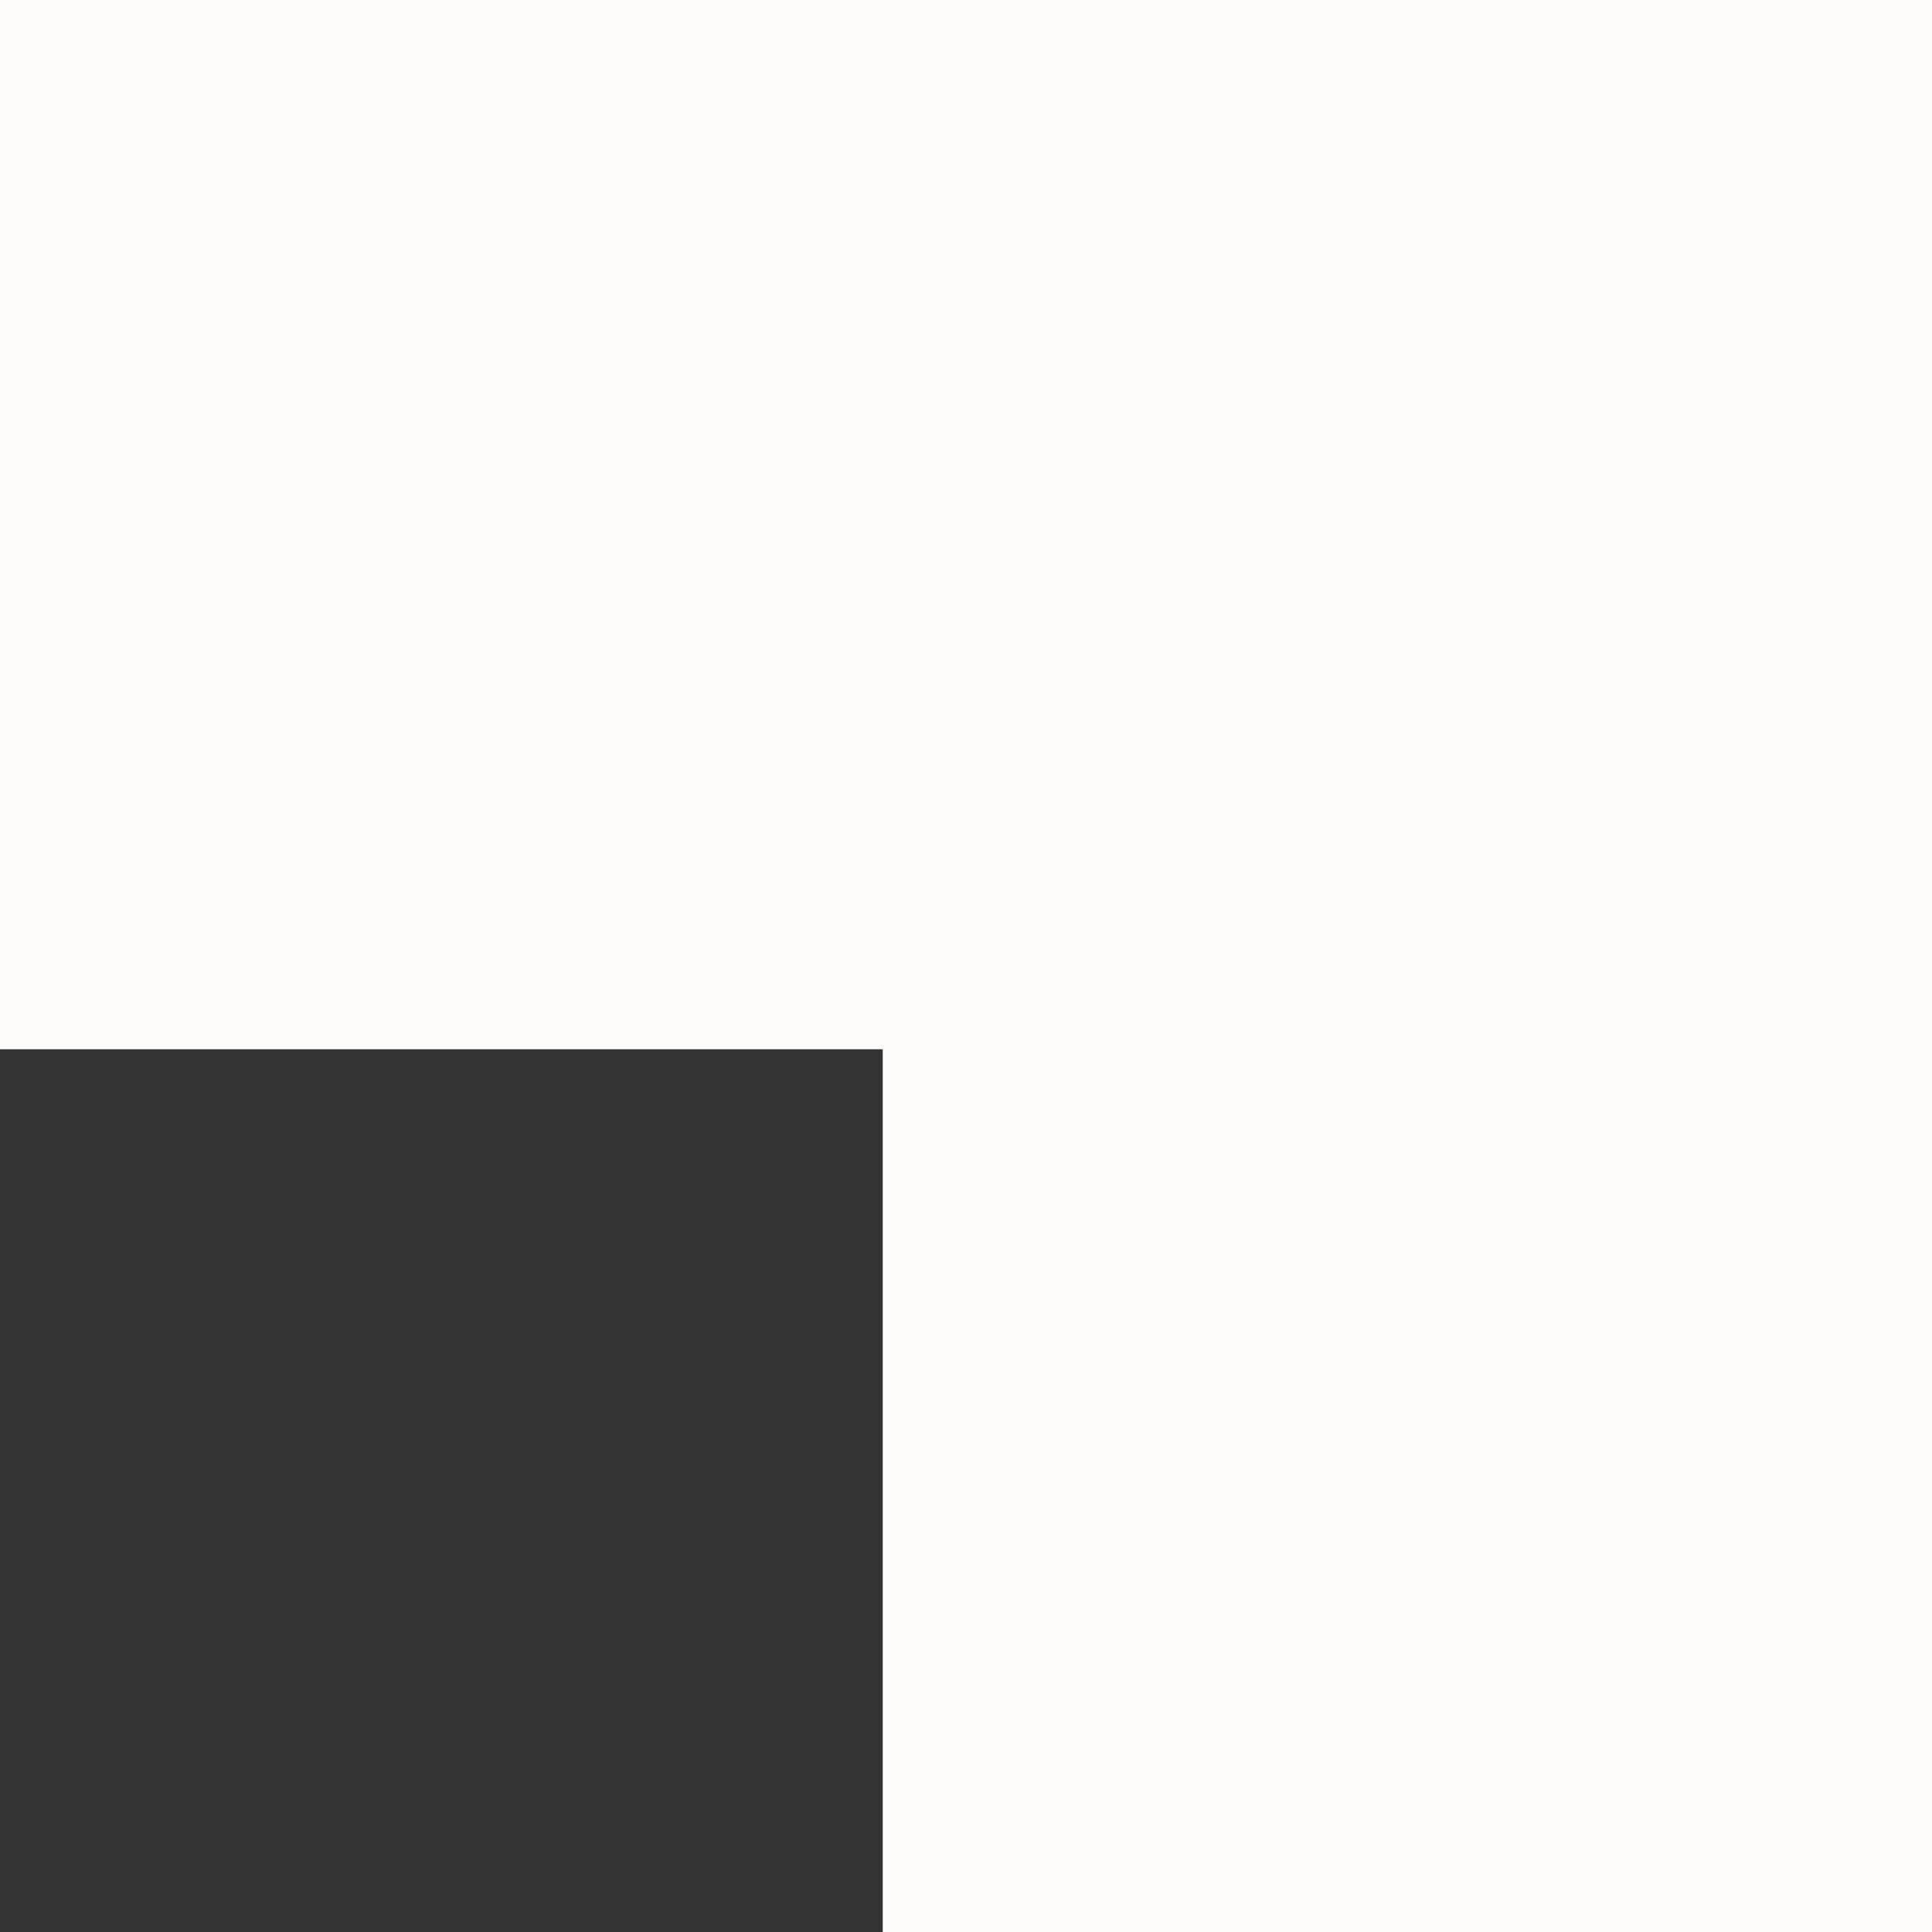 <svg xmlns="http://www.w3.org/2000/svg" width="46.411" height="46.411" viewBox="0 0 46.411 46.411">
  <rect x="0" y="0" width="46.411" height="46.411" fill="#333333" stroke="none"/>
  <path id="Path_821" data-name="Path 821" d="M21.206,0H0V42.411H21.206V21.206H42.411V0Z" transform="translate(44.411 2) rotate(90)" fill="#fcfbfa" stroke="#fcfbfa" stroke-width="4"/>
</svg>
